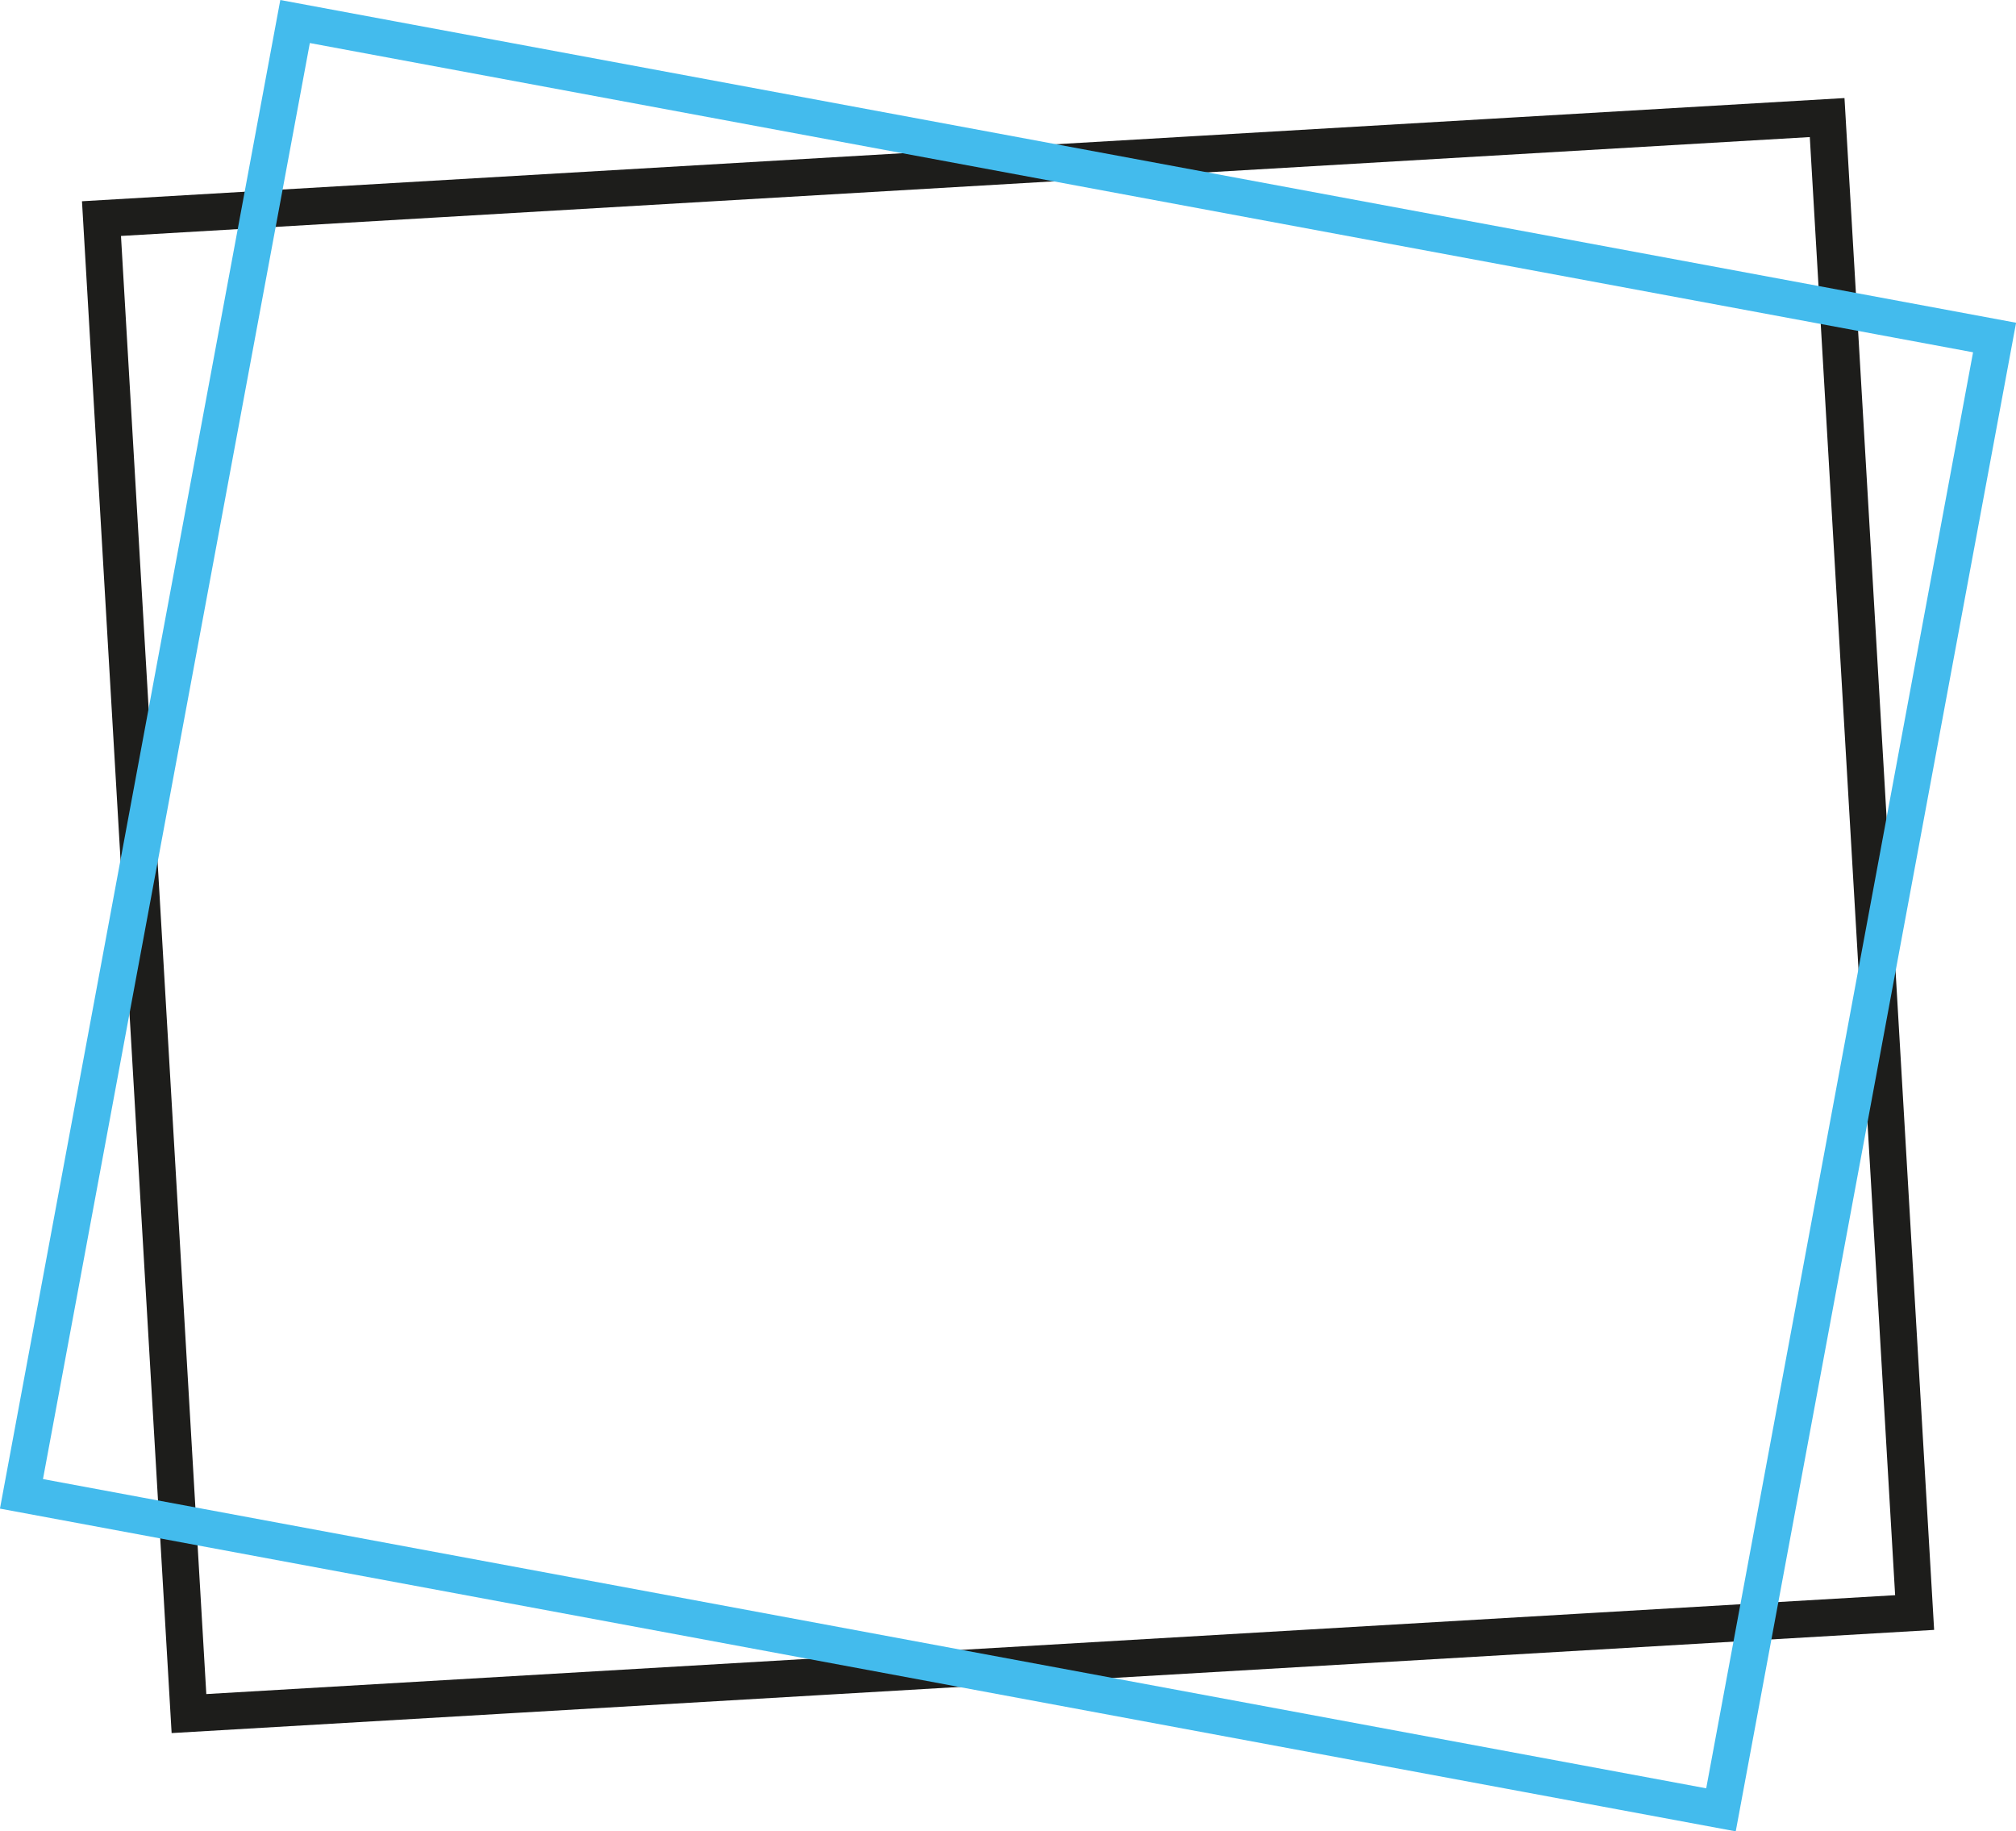 <?xml version="1.0" encoding="UTF-8"?>
<svg id="Calque_1" data-name="Calque 1" xmlns="http://www.w3.org/2000/svg" viewBox="0 0 218.52 198.44">
  <defs>
    <style>
      .cls-1 {
        stroke: #1d1d1b;
      }

      .cls-1, .cls-2 {
        fill: none;
        stroke-miterlimit: 10;
        stroke-width: 4px;
      }

      .cls-2 {
        stroke: #43bbed;
      }
    </style>
  </defs>
  <rect class="cls-1" x="15.58" y="18.08" width="187.37" height="162.28" transform="translate(-5.61 6.55) rotate(-3.35)"/>
  <rect class="cls-2" x="15.58" y="18.08" width="187.37" height="162.28" transform="translate(19.97 -18.29) rotate(10.53)"/>
</svg>